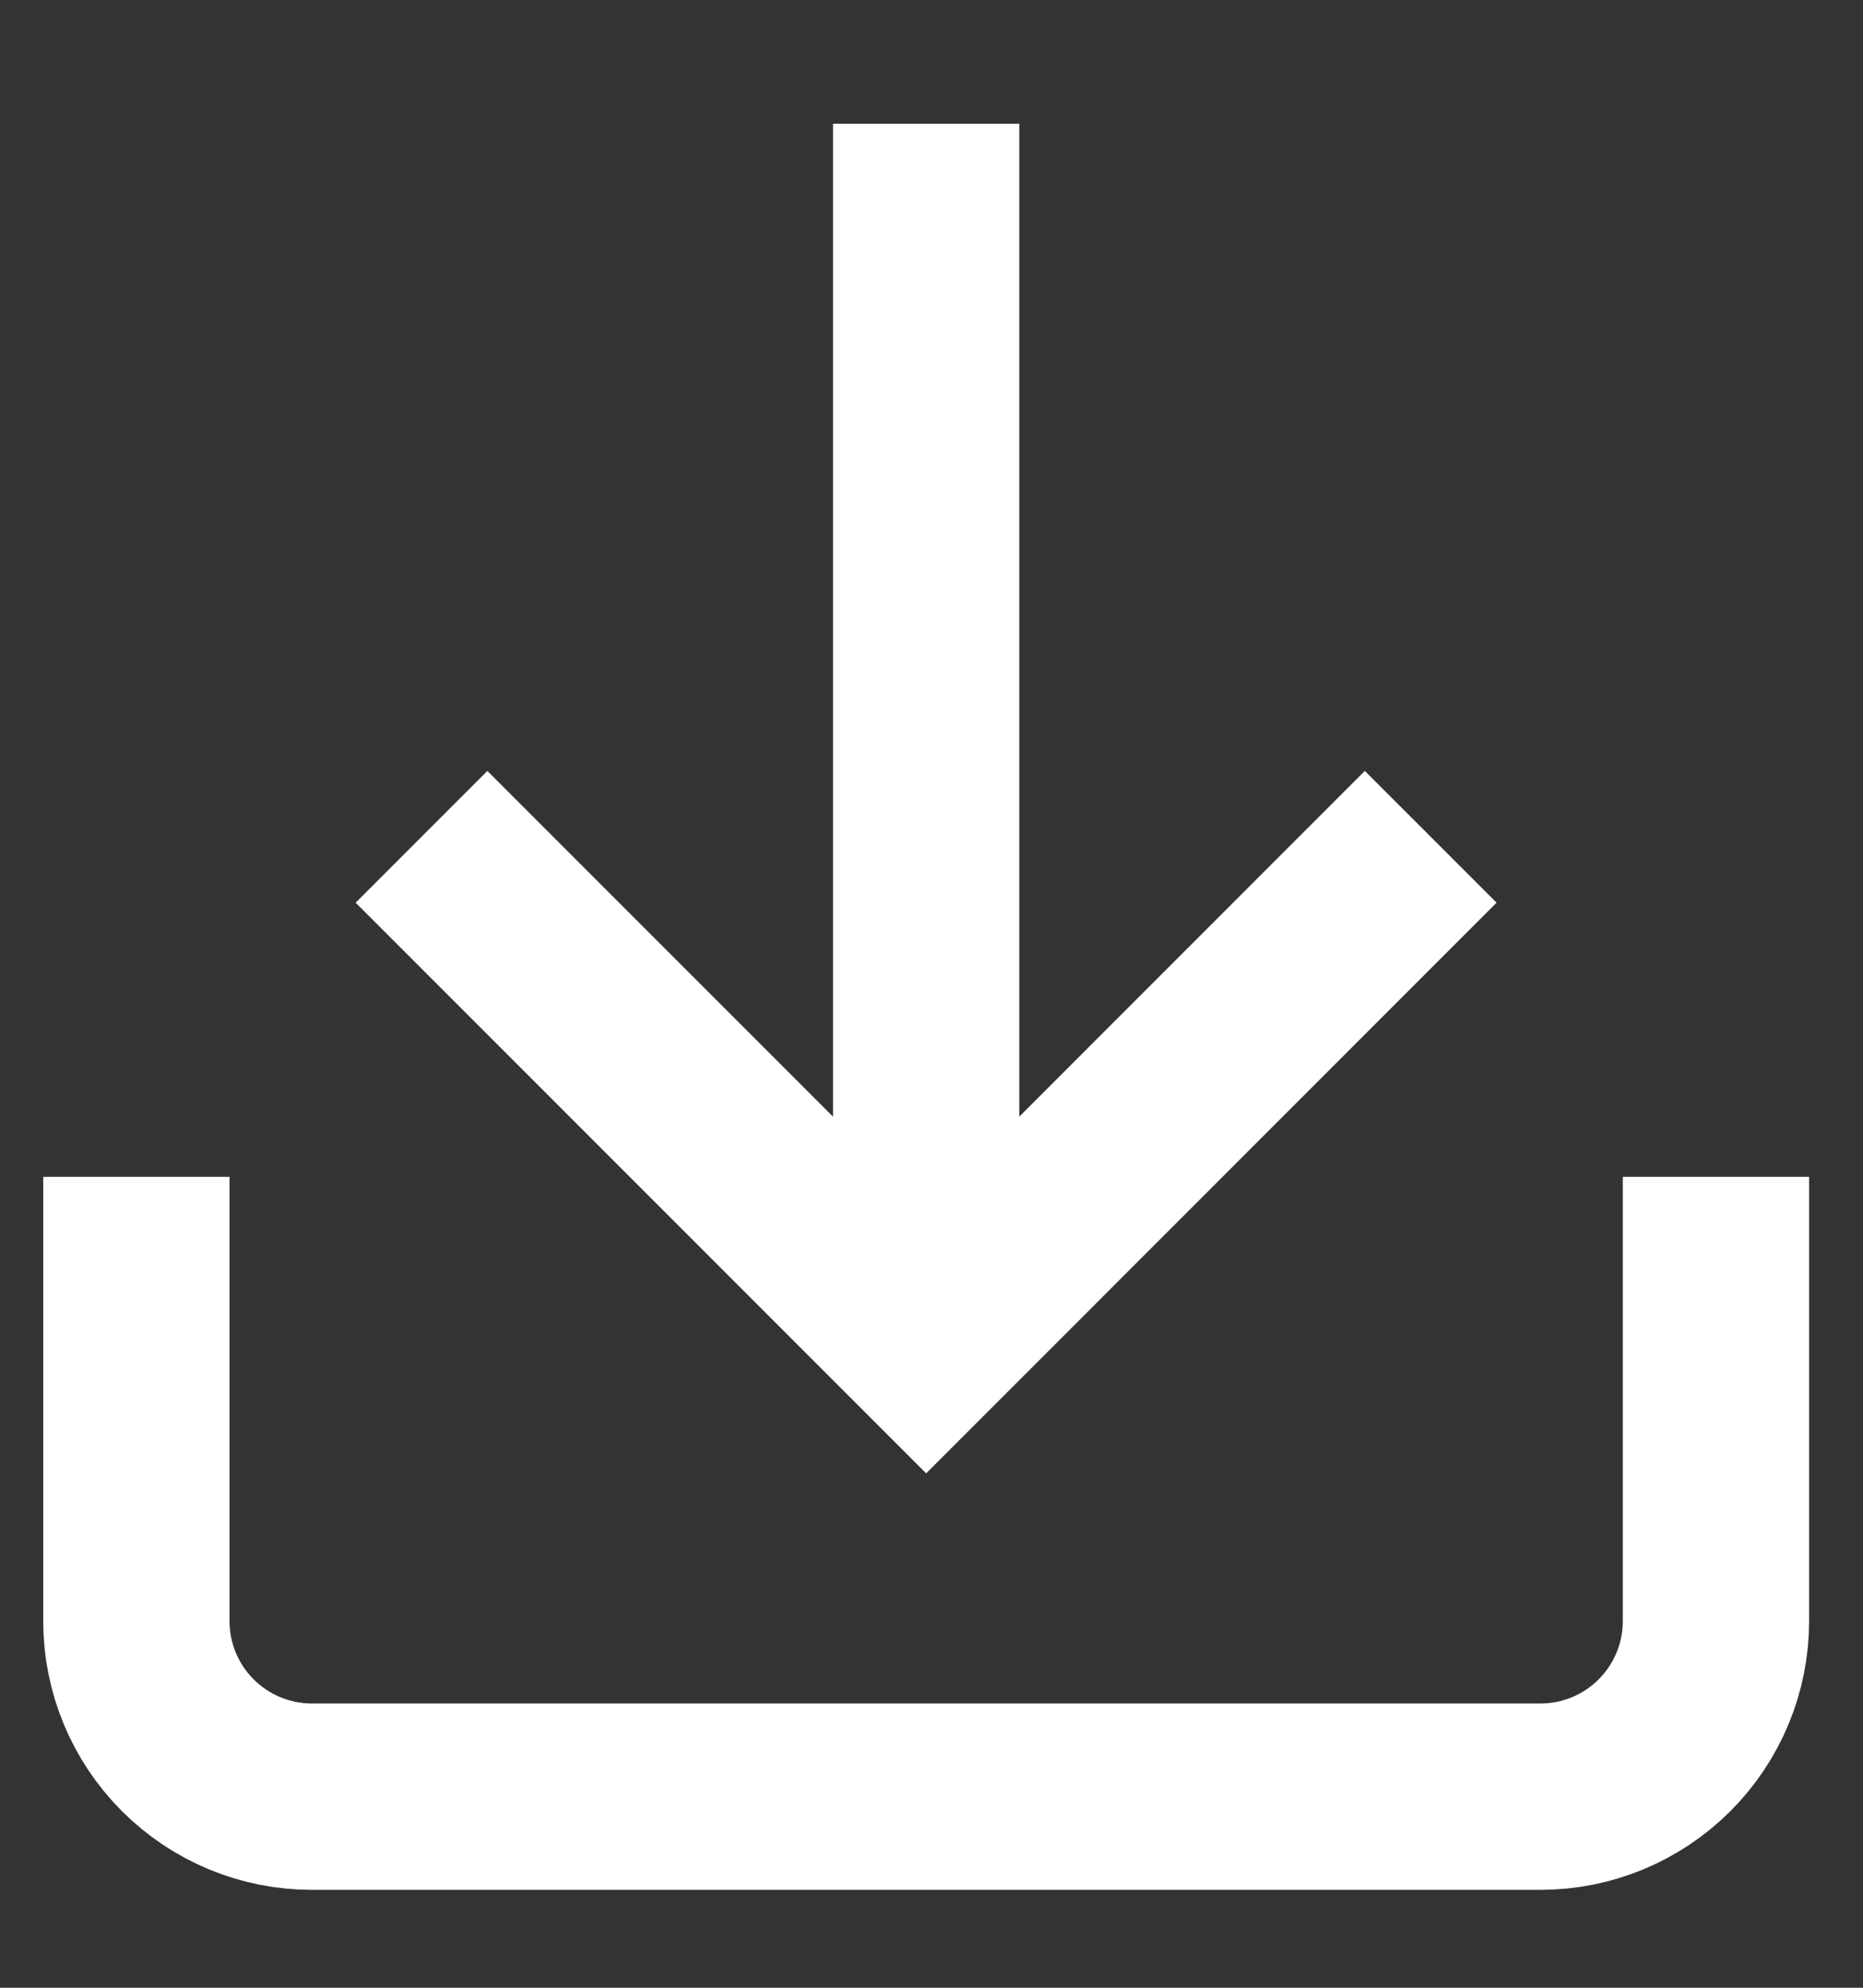 <svg width="15" height="16" viewBox="0 0 15 16" fill="none" xmlns="http://www.w3.org/2000/svg">
<rect x="0" y="0" width="15" height="16" fill="#333333" stroke="none"/>
<path d="M13.816 10.223V13.049C13.816 13.424 13.667 13.783 13.402 14.048C13.137 14.313 12.778 14.462 12.403 14.462H2.511C2.136 14.462 1.777 14.313 1.512 14.048C1.247 13.783 1.098 13.424 1.098 13.049V10.223" stroke="white" stroke-width="1.5" stroke-linecap="square"/>
<path d="M3.924 7.266L7.457 10.799L10.989 7.266" stroke="white" stroke-width="1.5" stroke-linecap="square"/>
<path d="M7.457 10.225V1.746" stroke="white" stroke-width="1.5" stroke-linecap="square" stroke-linejoin="round"/>
</svg>
